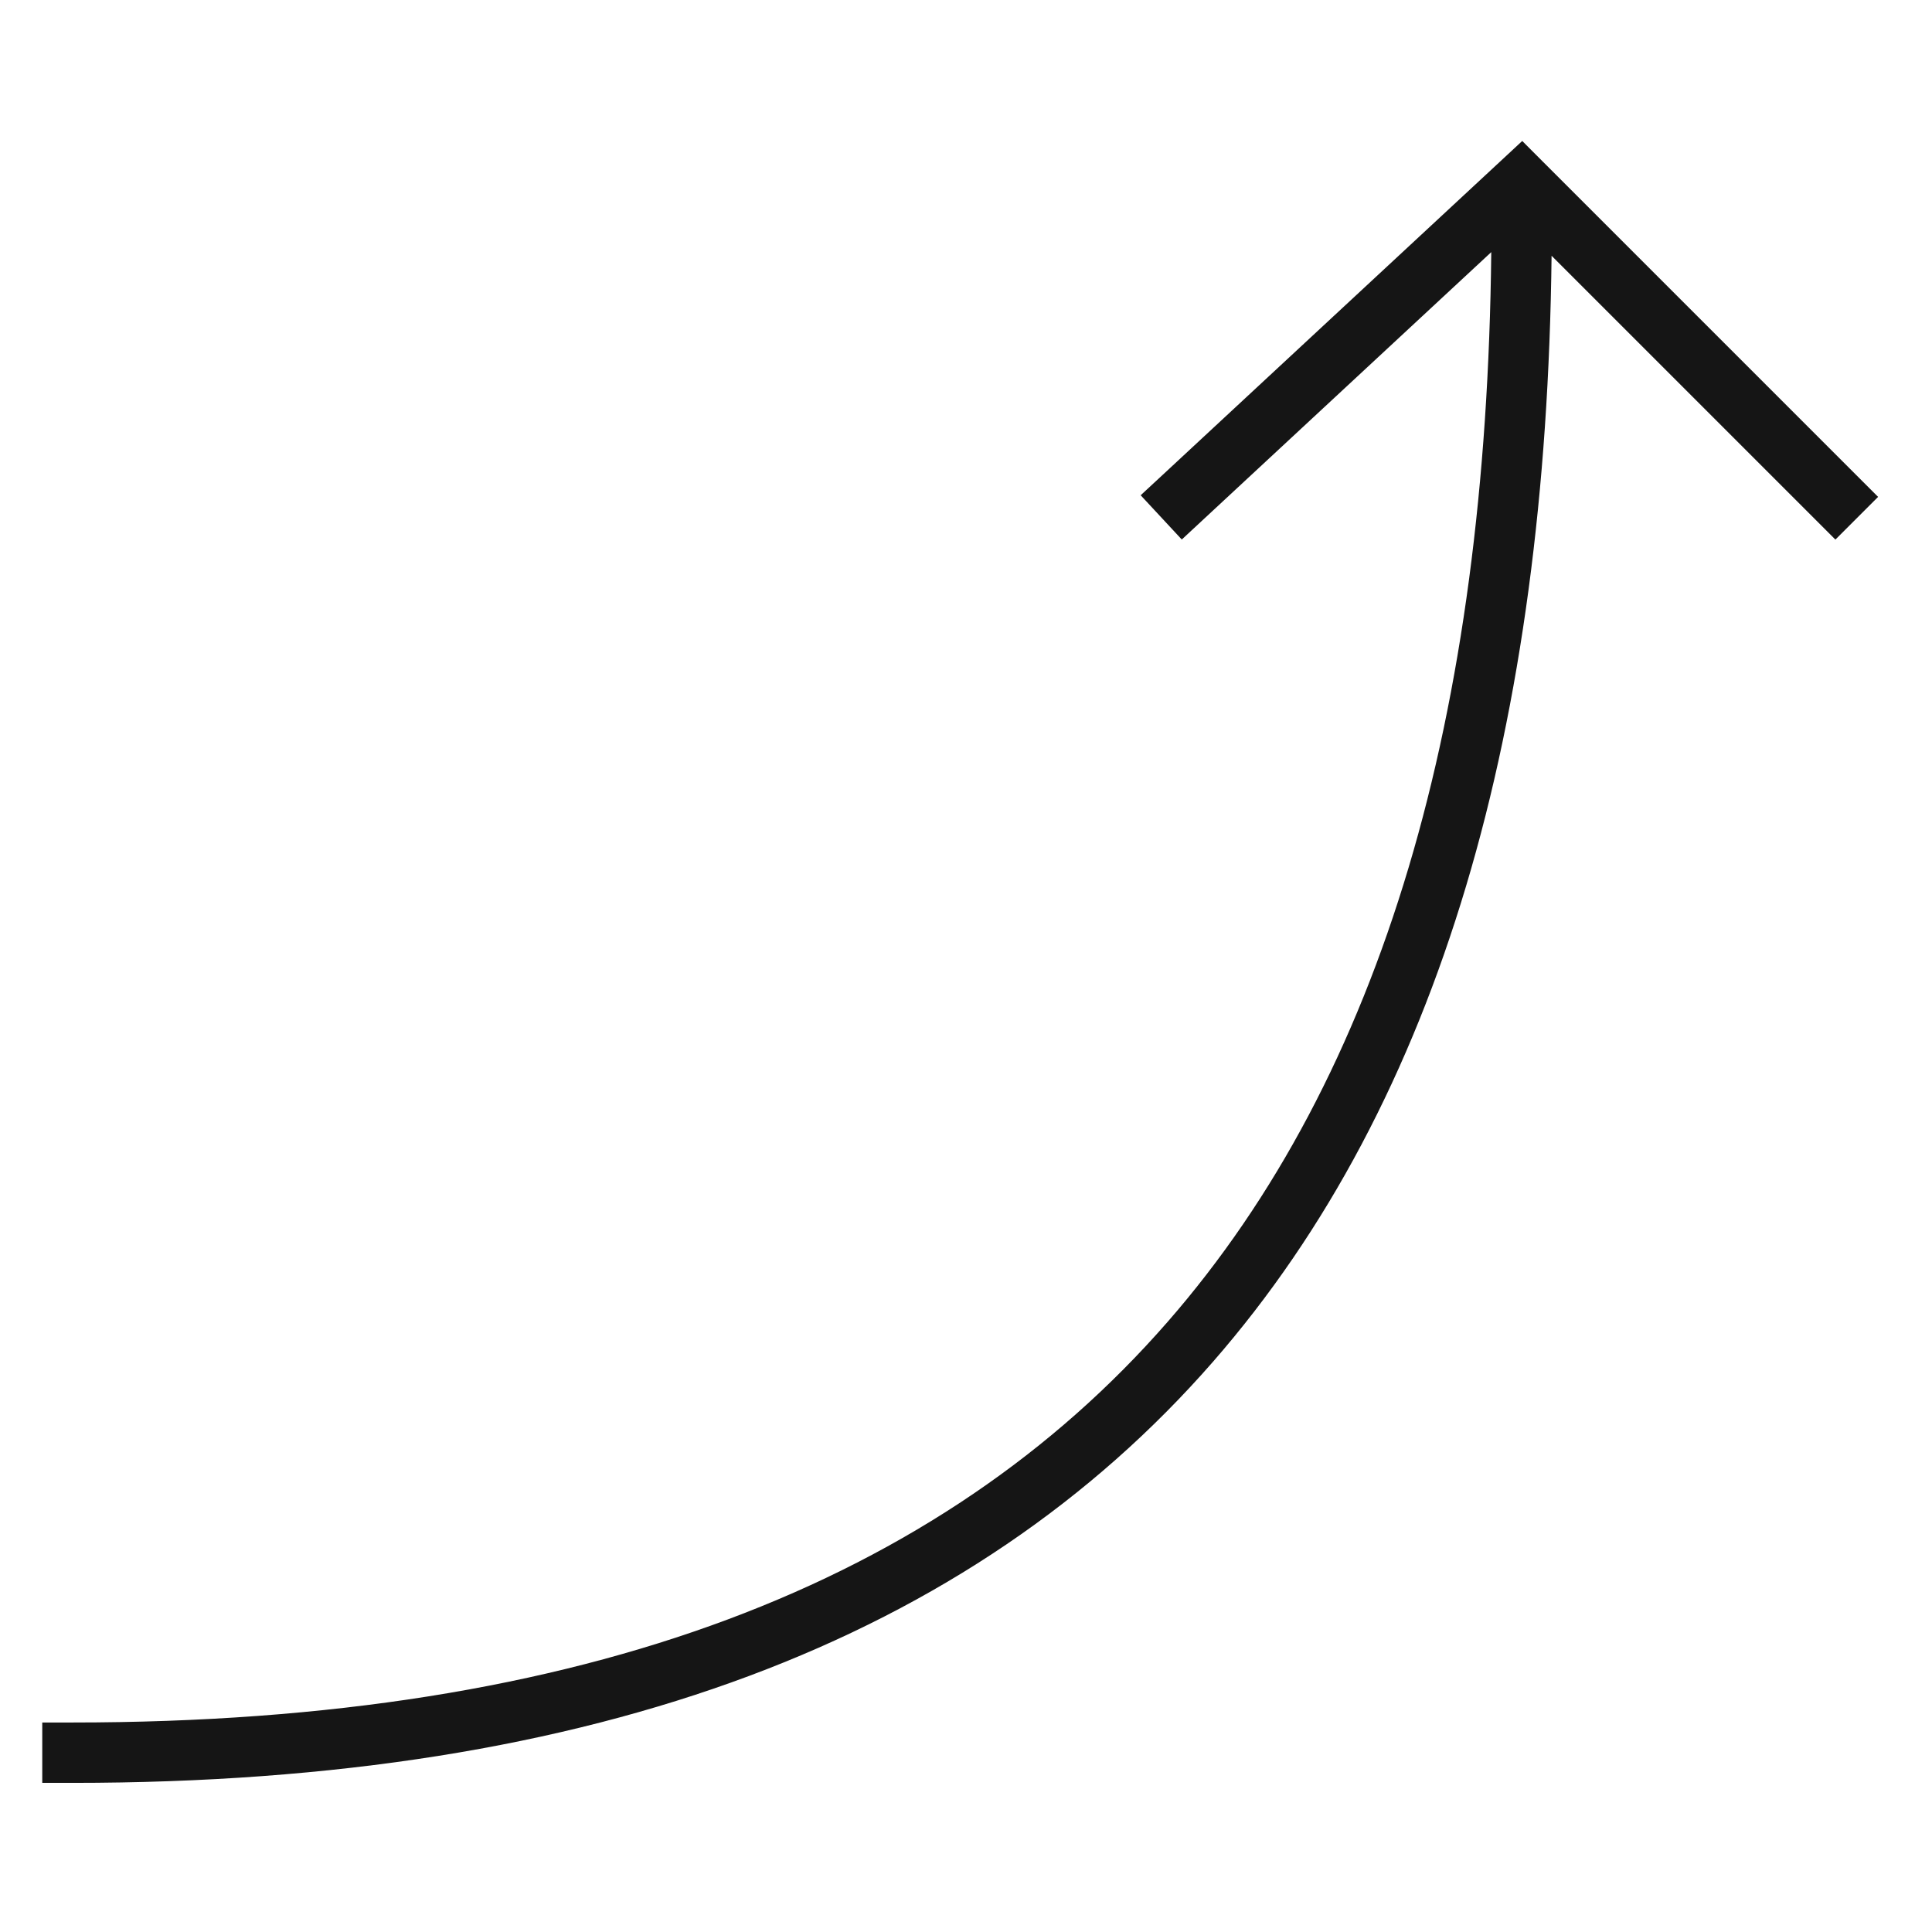 <svg width="32" height="32" viewBox="0 0 32 32" fill="none" xmlns="http://www.w3.org/2000/svg">
<path fill-rule="evenodd" clip-rule="evenodd" d="M25.213 2.335L25.553 2.676L30.753 7.876L31.107 8.23L30.4 8.937L30.046 8.583L25.699 4.236C25.611 11.993 23.88 18.214 20.09 22.556C16.093 27.134 9.89 29.53 1.2 29.53H0.7V28.53H1.2C9.71 28.53 15.591 26.188 19.336 21.898C22.917 17.797 24.62 11.83 24.7 4.176L19.94 8.596L19.574 8.936L18.893 8.203L19.26 7.863L24.86 2.663L25.213 2.335Z" fill="#151515"/>
</svg>
